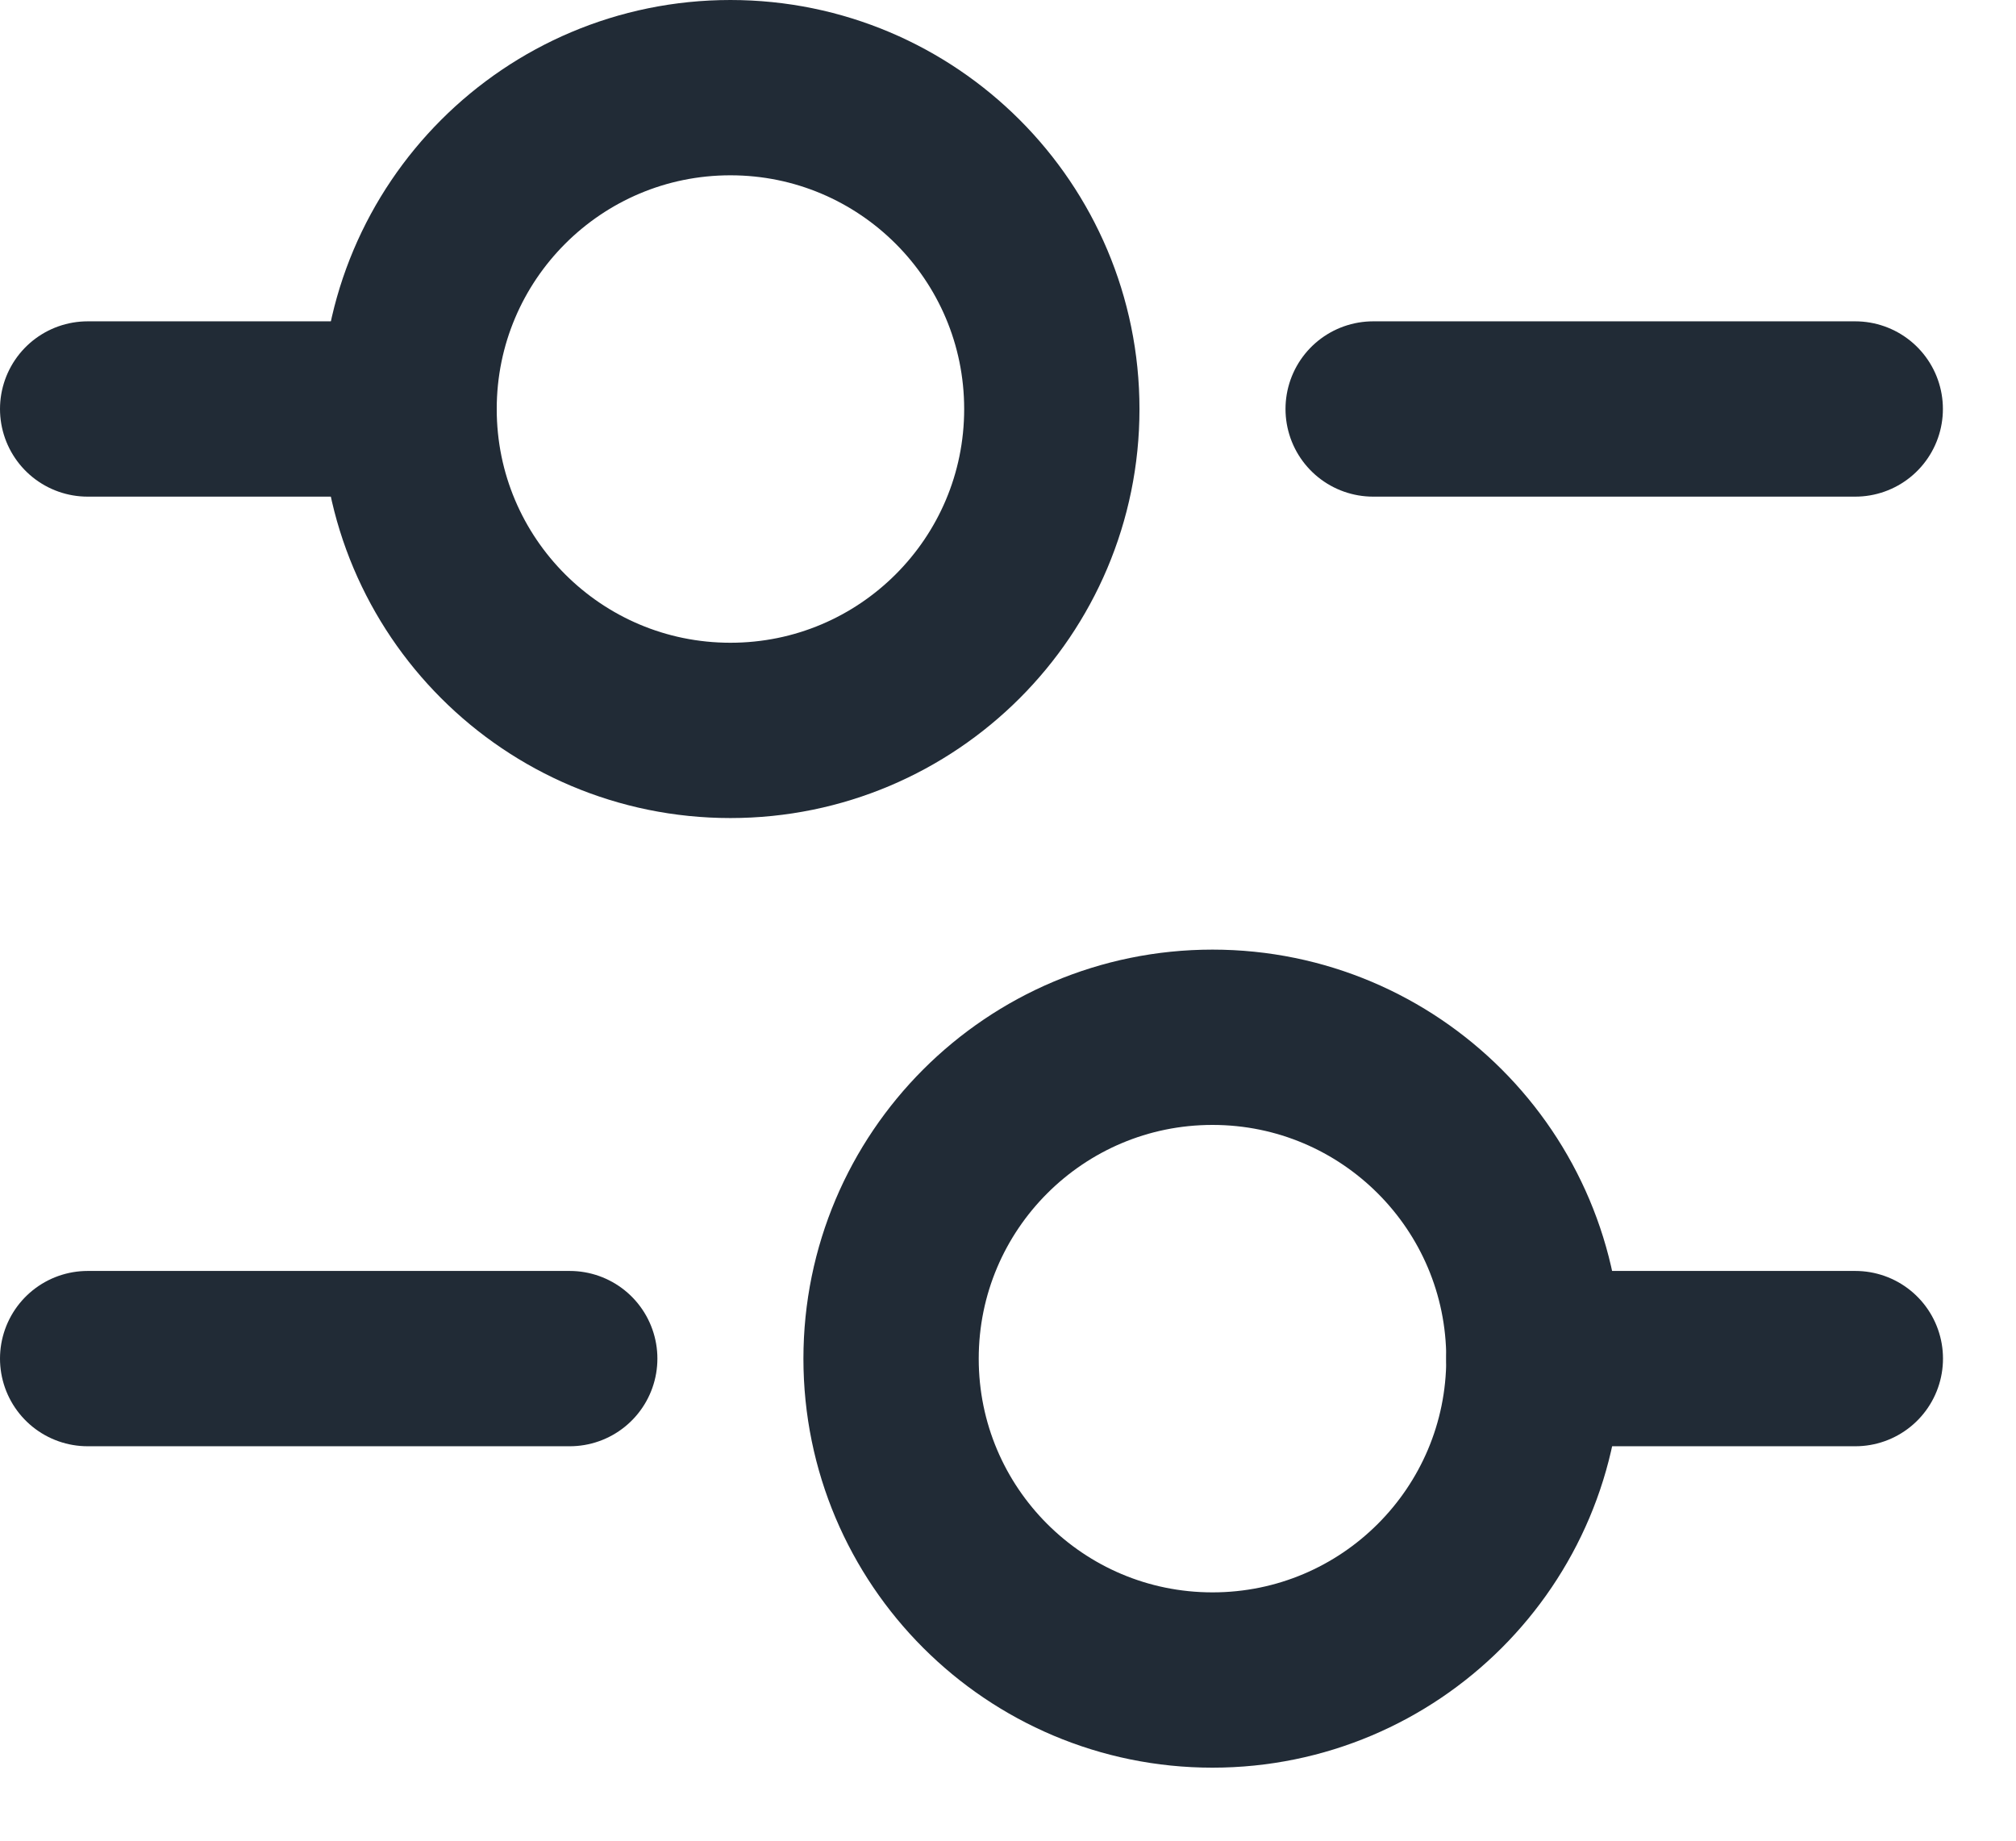 <svg width="23" height="21" viewBox="0 0 23 21" fill="none" xmlns="http://www.w3.org/2000/svg">
<path d="M1 4.666H4.667" stroke="#212B36" stroke-width="2" stroke-linecap="round" stroke-linejoin="round"/>
<path d="M15.666 4.666H21.166" stroke="#212B36" stroke-width="2" stroke-linecap="round" stroke-linejoin="round"/>
<path d="M8.333 8.333C10.358 8.333 12 6.692 12 4.667C12 2.642 10.358 1 8.333 1C6.308 1 4.667 2.642 4.667 4.667C4.667 6.692 6.308 8.333 8.333 8.333Z" stroke="#212B36" stroke-width="2" stroke-linecap="round" stroke-linejoin="round"/>
<path d="M21.167 15.5H17.5" stroke="#212B36" stroke-width="2" stroke-linecap="round" stroke-linejoin="round"/>
<path d="M6.5 15.5H1" stroke="#212B36" stroke-width="2" stroke-linecap="round" stroke-linejoin="round"/>
<path d="M13.833 19.167C15.858 19.167 17.5 17.526 17.5 15.501C17.5 13.476 15.858 11.834 13.833 11.834C11.808 11.834 10.166 13.476 10.166 15.501C10.166 17.526 11.808 19.167 13.833 19.167Z" stroke="#212B36" stroke-width="2" stroke-linecap="round" stroke-linejoin="round"/>
</svg>
